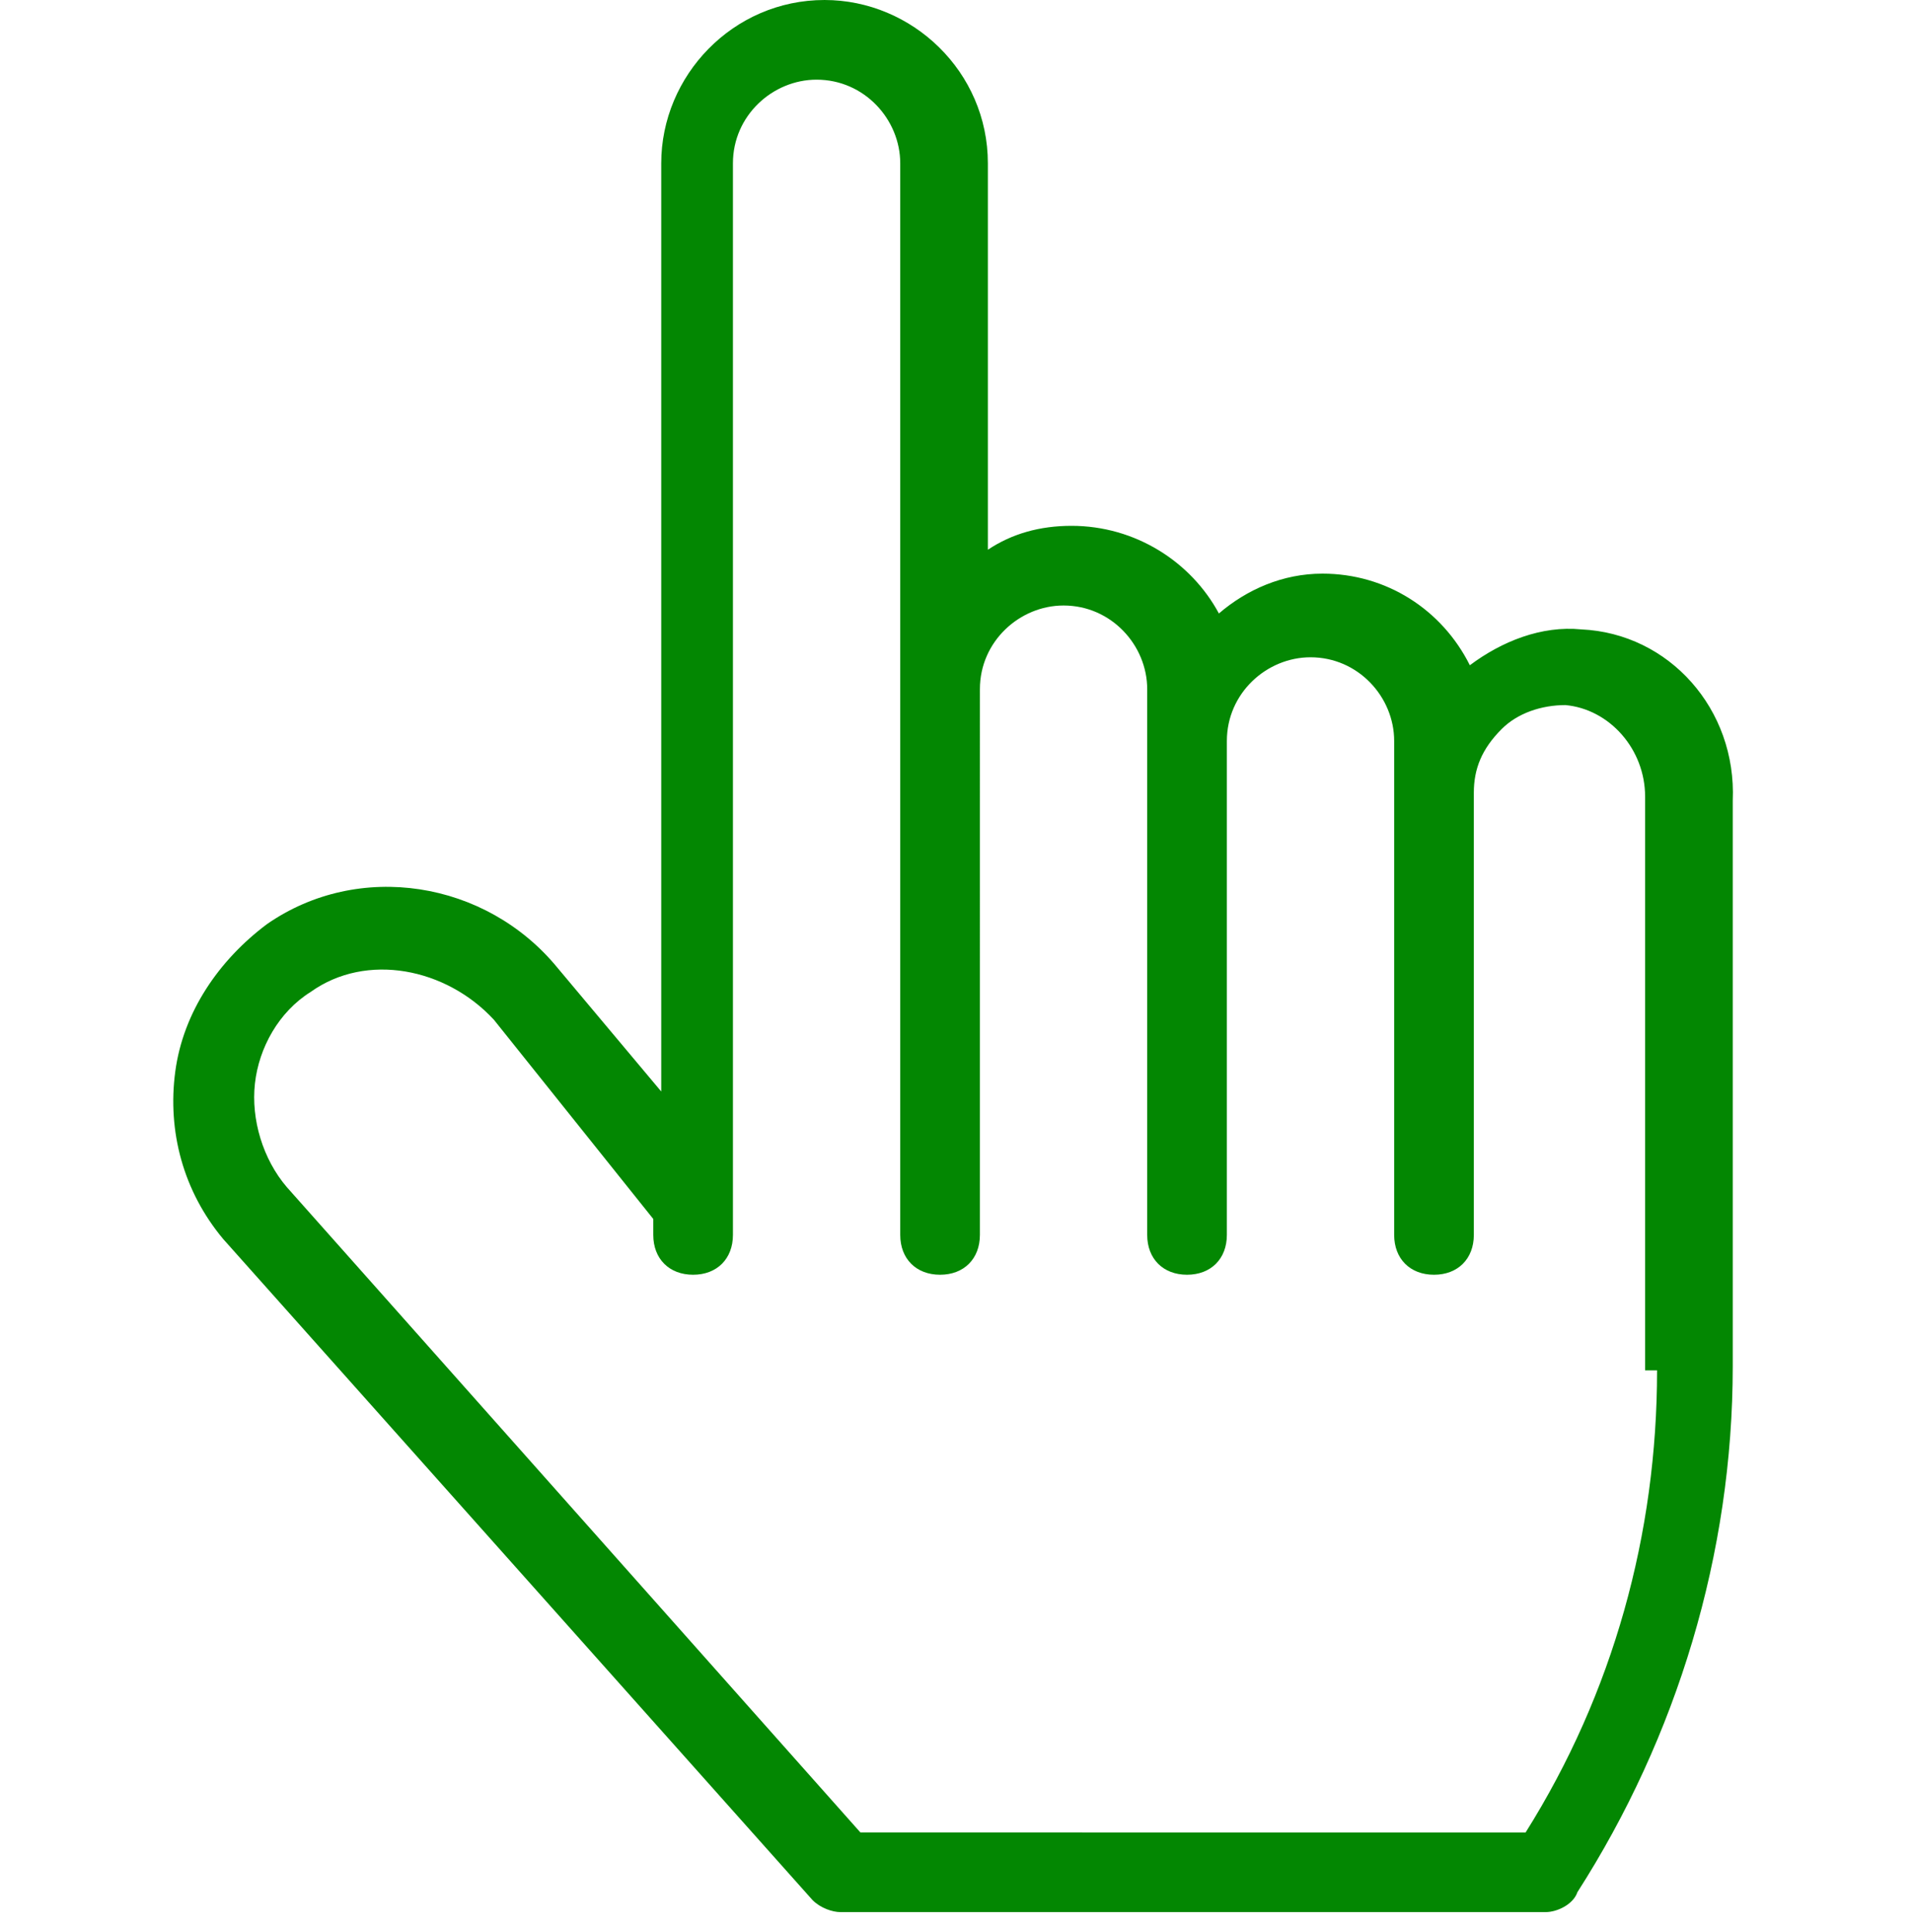 <svg id="Layer_1" xmlns="http://www.w3.org/2000/svg" xmlns:xlink="http://www.w3.org/1999/xlink" width="48" height="48.5" viewBox="0 0 48 48.5" style="enable-background:new 0 0 48 48.5"><style>.st0{fill:#038702}</style><g><path class="st0" d="M39.7 15.8c-1-.1-2 .3-2.8.9-.7-1.4-2.1-2.3-3.7-2.3-1 0-1.9.4-2.6 1-.7-1.3-2.1-2.2-3.7-2.2-.8.0-1.5.2-2.1.6V4.1c0-2.3-1.9-4.1-4.1-4.1-2.3.0-4.1 1.9-4.1 4.1v23.3L14 24.3c-1.8-2.2-5-2.7-7.3-1.1-1.2.9-2.1 2.2-2.3 3.7-.2 1.5.2 3 1.2 4.2l14.8 16.6c.2.2.5.3.7.3h17.7c.3.0.7-.2.8-.5 2.5-3.9 3.9-8.5 3.9-13.2V20.1C43.6 17.8 41.9 15.9 39.7 15.8zM41.6 34.4c0 4.1-1.1 8.1-3.3 11.6H21.6L7.2 29.8c-.6-.7-.9-1.7-.8-2.6s.6-1.8 1.4-2.3c1.4-1 3.4-.6 4.6.7l4 5V31c0 .6.4 1 1 1s1-.4 1-1V4.1c0-1.2 1-2.1 2.1-2.1 1.2.0 2.1 1 2.1 2.1v13.1V31c0 .6.4 1 1 1s1-.4 1-1V17.3c0-1.2 1-2.1 2.1-2.1 1.2.0 2.1 1 2.1 2.1v1.3V31c0 .6.4 1 1 1s1-.4 1-1V18.6c0-1.2 1-2.1 2.1-2.1 1.2.0 2.1 1 2.1 2.1V20v11c0 .6.4 1 1 1s1-.4 1-1V19.9c0-.6.2-1.1.7-1.6.4-.4 1-.6 1.6-.6 1.1.1 2 1.1 2 2.3v14.4H41.6z"/></g></svg>